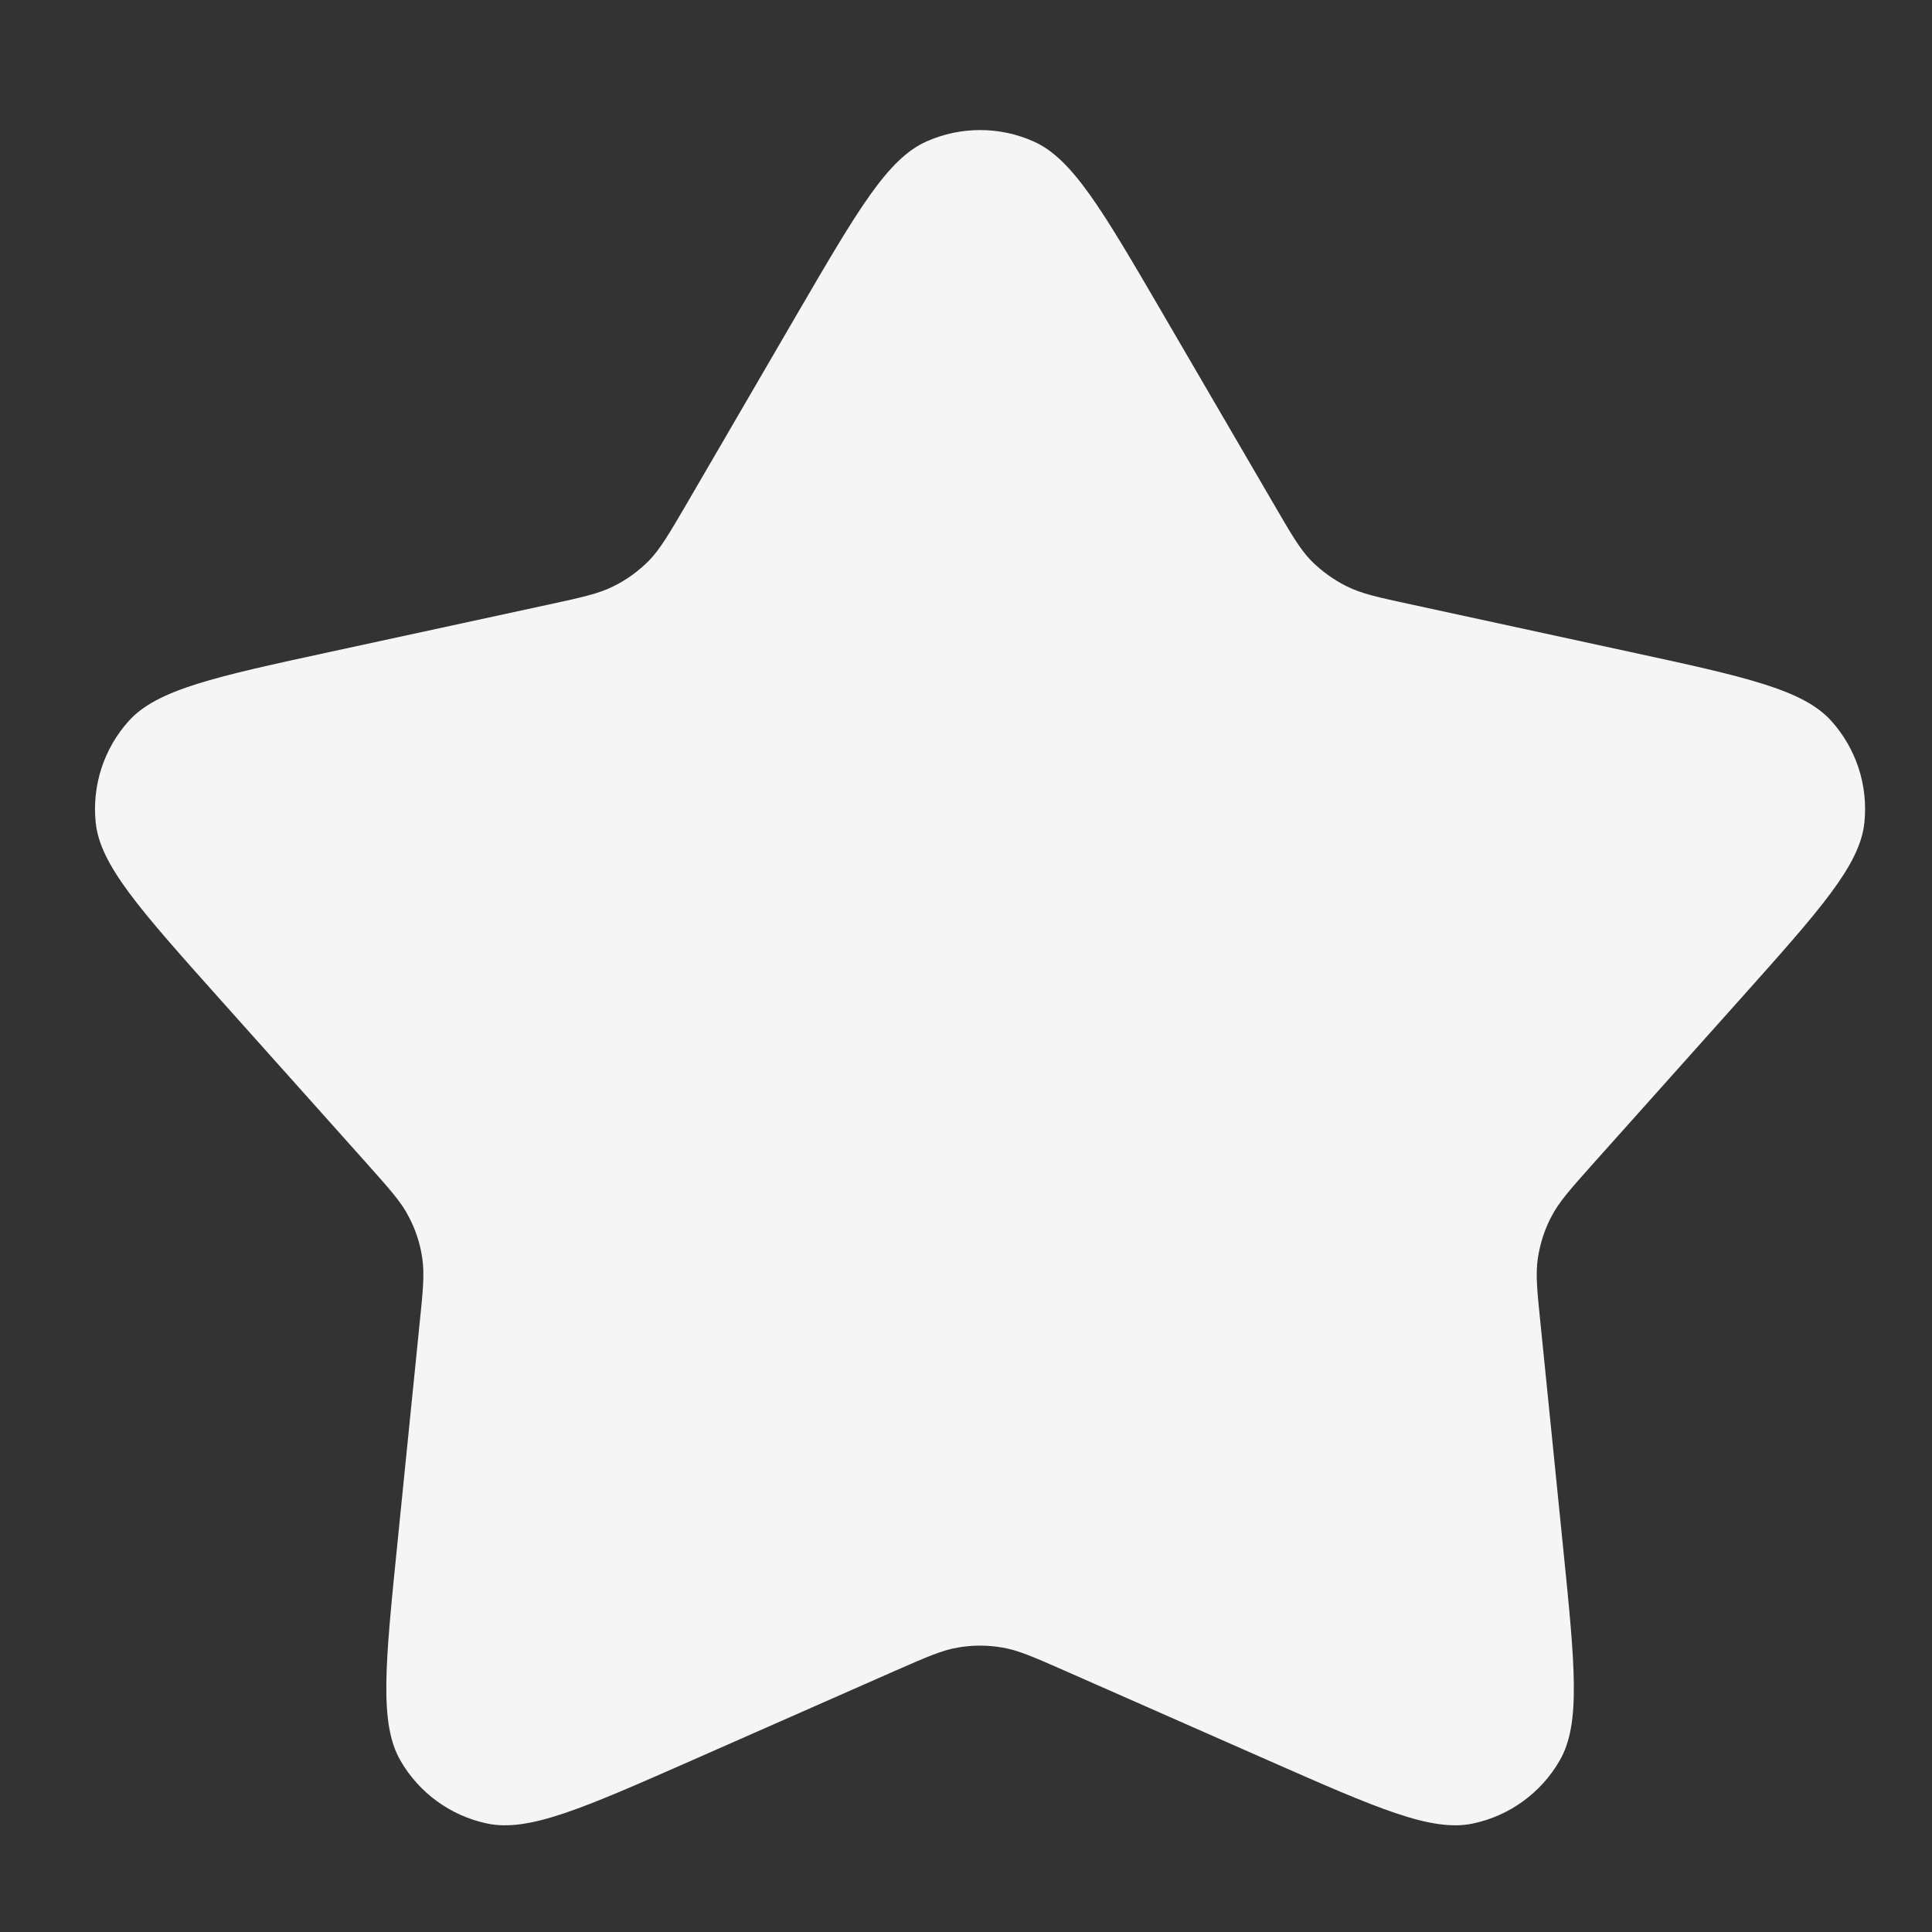 <svg width="11" height="11" viewBox="0 0 11 11" fill="none" xmlns="http://www.w3.org/2000/svg">
<rect x="0" y="0" width="11" height="11" fill="#333333" stroke="none"/>
<path d="M4.543 1.78C4.884 1.195 5.054 0.903 5.276 0.805C5.47 0.719 5.691 0.719 5.884 0.805C6.106 0.903 6.276 1.195 6.617 1.78L7.254 2.873C7.352 3.042 7.401 3.126 7.466 3.193C7.525 3.252 7.593 3.301 7.667 3.338C7.751 3.38 7.846 3.401 8.037 3.442L9.273 3.71C9.934 3.853 10.265 3.925 10.427 4.105C10.569 4.263 10.637 4.473 10.615 4.684C10.59 4.925 10.365 5.177 9.914 5.682L9.071 6.625C8.941 6.771 8.876 6.843 8.833 6.927C8.794 7 8.769 7.08 8.756 7.162C8.742 7.255 8.752 7.352 8.772 7.546L8.899 8.804C8.967 9.478 9.002 9.814 8.88 10.024C8.774 10.208 8.595 10.338 8.388 10.382C8.151 10.433 7.841 10.296 7.221 10.023L6.064 9.513C5.886 9.435 5.797 9.395 5.704 9.38C5.622 9.366 5.538 9.366 5.456 9.38C5.364 9.395 5.274 9.435 5.096 9.513L3.939 10.023C3.319 10.296 3.01 10.433 2.772 10.382C2.565 10.338 2.386 10.208 2.28 10.024C2.159 9.814 2.193 9.478 2.261 8.804L2.388 7.546C2.408 7.352 2.418 7.255 2.404 7.162C2.392 7.08 2.366 7 2.327 6.927C2.284 6.843 2.219 6.771 2.089 6.625L1.246 5.682C0.795 5.177 0.57 4.925 0.545 4.684C0.523 4.473 0.591 4.263 0.733 4.105C0.895 3.925 1.226 3.853 1.887 3.71L3.124 3.442C3.314 3.401 3.409 3.38 3.493 3.338C3.568 3.301 3.635 3.252 3.694 3.193C3.759 3.126 3.808 3.042 3.907 2.873L4.543 1.78Z" fill="#F5F5F5"/>
</svg>
